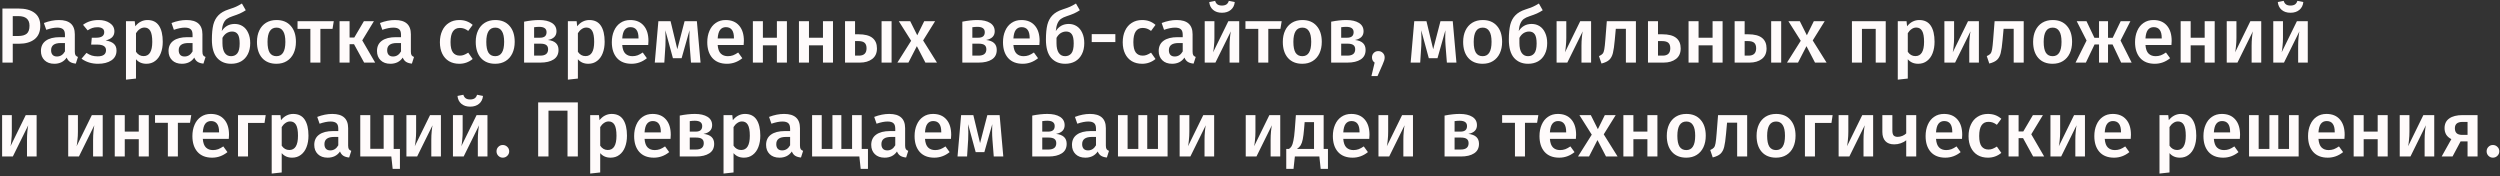<svg width="639" height="45" viewBox="0 0 639 45" fill="none" xmlns="http://www.w3.org/2000/svg">
<rect x="0" y="0" width="639" height="45" fill="#333333" stroke="none"/>
<path d="M4.7 2.18C6.473 2.18 7.847 2.547 8.82 3.28C9.807 4.013 10.3 5.113 10.3 6.58C10.3 8.113 9.807 9.267 8.82 10.04C7.833 10.8 6.52 11.18 4.88 11.18H3.26V16H0.62V2.18H4.7ZM4.68 9.2C5.627 9.2 6.34 9.007 6.82 8.62C7.3 8.22 7.54 7.54 7.54 6.58C7.54 4.94 6.587 4.12 4.68 4.12H3.26V9.2H4.68ZM19.122 13.2C19.122 13.613 19.182 13.92 19.302 14.12C19.435 14.307 19.642 14.453 19.922 14.56L19.382 16.26C18.782 16.207 18.288 16.06 17.902 15.82C17.528 15.58 17.242 15.213 17.042 14.72C16.682 15.253 16.228 15.653 15.682 15.92C15.148 16.173 14.548 16.3 13.882 16.3C12.828 16.3 11.995 16 11.382 15.4C10.768 14.8 10.462 14.013 10.462 13.04C10.462 11.893 10.875 11.02 11.702 10.42C12.542 9.807 13.735 9.5 15.282 9.5H16.602V8.9C16.602 8.22 16.442 7.747 16.122 7.48C15.815 7.2 15.315 7.06 14.622 7.06C13.848 7.06 12.915 7.247 11.822 7.62L11.222 5.88C12.542 5.373 13.822 5.12 15.062 5.12C17.768 5.12 19.122 6.333 19.122 8.76V13.2ZM14.562 14.44C15.428 14.44 16.108 14.007 16.602 13.14V11H15.542C13.888 11 13.062 11.613 13.062 12.84C13.062 13.347 13.188 13.74 13.442 14.02C13.695 14.3 14.068 14.44 14.562 14.44ZM25.24 5.12C26.373 5.12 27.32 5.38 28.08 5.9C28.853 6.42 29.24 7.127 29.24 8.02C29.24 8.62 29.053 9.113 28.68 9.5C28.32 9.873 27.76 10.153 27 10.34C27.933 10.487 28.626 10.767 29.08 11.18C29.546 11.58 29.78 12.16 29.78 12.92C29.78 14.013 29.34 14.853 28.46 15.44C27.593 16.013 26.46 16.3 25.06 16.3C23.42 16.3 22.013 15.867 20.84 15L22.1 13.52C22.566 13.827 23.02 14.053 23.46 14.2C23.9 14.333 24.4 14.4 24.96 14.4C26.386 14.4 27.1 13.873 27.1 12.82C27.1 11.873 26.346 11.4 24.84 11.4H23.3L23.46 9.64H24.62C25.246 9.64 25.74 9.527 26.1 9.3C26.46 9.06 26.64 8.7 26.64 8.22C26.64 7.78 26.48 7.46 26.16 7.26C25.853 7.06 25.44 6.96 24.92 6.96C24.413 6.96 23.966 7.027 23.58 7.16C23.193 7.293 22.8 7.493 22.4 7.76L21.22 6.34C21.78 5.927 22.386 5.62 23.04 5.42C23.693 5.22 24.426 5.12 25.24 5.12ZM37.68 5.12C39.014 5.12 40 5.607 40.64 6.58C41.28 7.553 41.6 8.92 41.6 10.68C41.6 11.773 41.434 12.747 41.1 13.6C40.78 14.44 40.3 15.1 39.66 15.58C39.033 16.06 38.287 16.3 37.42 16.3C36.3 16.3 35.413 15.913 34.76 15.14V20.08L32.2 20.36V5.42H34.44L34.58 6.72C34.993 6.187 35.467 5.787 36 5.52C36.533 5.253 37.093 5.12 37.68 5.12ZM36.7 14.34C38.18 14.34 38.92 13.127 38.92 10.7C38.92 9.407 38.754 8.473 38.42 7.9C38.087 7.327 37.587 7.04 36.92 7.04C36.493 7.04 36.093 7.173 35.72 7.44C35.347 7.693 35.027 8.04 34.76 8.48V13.24C35.254 13.973 35.9 14.34 36.7 14.34ZM51.739 13.2C51.739 13.613 51.799 13.92 51.919 14.12C52.052 14.307 52.259 14.453 52.539 14.56L51.999 16.26C51.399 16.207 50.906 16.06 50.519 15.82C50.146 15.58 49.859 15.213 49.659 14.72C49.299 15.253 48.846 15.653 48.299 15.92C47.766 16.173 47.166 16.3 46.499 16.3C45.446 16.3 44.612 16 43.999 15.4C43.386 14.8 43.079 14.013 43.079 13.04C43.079 11.893 43.492 11.02 44.319 10.42C45.159 9.807 46.352 9.5 47.899 9.5H49.219V8.9C49.219 8.22 49.059 7.747 48.739 7.48C48.432 7.2 47.932 7.06 47.239 7.06C46.466 7.06 45.532 7.247 44.439 7.62L43.839 5.88C45.159 5.373 46.439 5.12 47.679 5.12C50.386 5.12 51.739 6.333 51.739 8.76V13.2ZM47.179 14.44C48.046 14.44 48.726 14.007 49.219 13.14V11H48.159C46.506 11 45.679 11.613 45.679 12.84C45.679 13.347 45.806 13.74 46.059 14.02C46.312 14.3 46.686 14.44 47.179 14.44ZM59.997 6.12C60.757 6.12 61.437 6.313 62.037 6.7C62.637 7.087 63.103 7.653 63.437 8.4C63.783 9.133 63.957 10.007 63.957 11.02C63.957 12.113 63.75 13.06 63.337 13.86C62.937 14.647 62.37 15.253 61.637 15.68C60.904 16.093 60.05 16.3 59.077 16.3C57.57 16.3 56.37 15.793 55.477 14.78C54.597 13.753 54.157 12.2 54.157 10.12C54.157 8.587 54.277 7.327 54.517 6.34C54.77 5.353 55.203 4.547 55.817 3.92C56.43 3.28 57.29 2.78 58.397 2.42C59.21 2.153 59.85 1.92 60.317 1.72C60.783 1.507 61.29 1.233 61.837 0.9L62.817 2.62C62.35 2.927 61.857 3.2 61.337 3.44C60.817 3.667 60.19 3.9 59.457 4.14C58.843 4.34 58.35 4.573 57.977 4.84C57.617 5.107 57.33 5.487 57.117 5.98C56.904 6.46 56.757 7.113 56.677 7.94C57.464 6.727 58.57 6.12 59.997 6.12ZM59.057 14.36C59.737 14.36 60.27 14.12 60.657 13.64C61.057 13.147 61.257 12.3 61.257 11.1C61.257 9.993 61.097 9.213 60.777 8.76C60.457 8.293 59.977 8.06 59.337 8.06C58.843 8.06 58.377 8.193 57.937 8.46C57.51 8.727 57.15 9.133 56.857 9.68V11.02C56.857 12.113 57.05 12.947 57.437 13.52C57.824 14.08 58.364 14.36 59.057 14.36ZM70.68 5.12C72.24 5.12 73.454 5.62 74.32 6.62C75.2 7.607 75.64 8.967 75.64 10.7C75.64 11.807 75.44 12.787 75.04 13.64C74.64 14.48 74.067 15.133 73.32 15.6C72.574 16.067 71.687 16.3 70.66 16.3C69.1 16.3 67.88 15.807 67 14.82C66.12 13.82 65.68 12.447 65.68 10.7C65.68 9.593 65.88 8.62 66.28 7.78C66.68 6.94 67.254 6.287 68 5.82C68.76 5.353 69.654 5.12 70.68 5.12ZM70.68 7.06C69.147 7.06 68.38 8.273 68.38 10.7C68.38 11.953 68.567 12.88 68.94 13.48C69.327 14.067 69.9 14.36 70.66 14.36C71.42 14.36 71.987 14.06 72.36 13.46C72.747 12.86 72.94 11.94 72.94 10.7C72.94 9.46 72.747 8.547 72.36 7.96C71.987 7.36 71.427 7.06 70.68 7.06ZM85.312 5.42L84.992 7.38H81.892V16H79.332V7.38H76.052V5.42H85.312ZM95.57 5.42L92.59 10.32L95.89 16H93.07L90.49 11.3H89.35V16H86.79V5.42H89.35V9.6H90.55L93.01 5.42H95.57ZM105.02 13.2C105.02 13.613 105.08 13.92 105.2 14.12C105.333 14.307 105.54 14.453 105.82 14.56L105.28 16.26C104.68 16.207 104.187 16.06 103.8 15.82C103.427 15.58 103.14 15.213 102.94 14.72C102.58 15.253 102.127 15.653 101.58 15.92C101.047 16.173 100.447 16.3 99.78 16.3C98.727 16.3 97.894 16 97.28 15.4C96.667 14.8 96.36 14.013 96.36 13.04C96.36 11.893 96.773 11.02 97.6 10.42C98.44 9.807 99.633 9.5 101.18 9.5H102.5V8.9C102.5 8.22 102.34 7.747 102.02 7.48C101.713 7.2 101.213 7.06 100.52 7.06C99.747 7.06 98.814 7.247 97.72 7.62L97.12 5.88C98.44 5.373 99.72 5.12 100.96 5.12C103.667 5.12 105.02 6.333 105.02 8.76V13.2ZM100.46 14.44C101.327 14.44 102.007 14.007 102.5 13.14V11H101.44C99.787 11 98.96 11.613 98.96 12.84C98.96 13.347 99.087 13.74 99.34 14.02C99.594 14.3 99.967 14.44 100.46 14.44ZM117.378 5.12C118.071 5.12 118.691 5.22 119.238 5.42C119.798 5.62 120.325 5.933 120.818 6.36L119.678 7.9C119.318 7.633 118.971 7.44 118.638 7.32C118.305 7.2 117.938 7.14 117.538 7.14C115.951 7.14 115.158 8.347 115.158 10.76C115.158 11.987 115.365 12.873 115.778 13.42C116.191 13.953 116.778 14.22 117.538 14.22C117.911 14.22 118.251 14.16 118.558 14.04C118.878 13.92 119.251 13.727 119.678 13.46L120.818 15.08C119.818 15.893 118.678 16.3 117.398 16.3C116.385 16.3 115.505 16.08 114.758 15.64C114.011 15.187 113.438 14.547 113.038 13.72C112.638 12.893 112.438 11.92 112.438 10.8C112.438 9.68 112.638 8.693 113.038 7.84C113.438 6.973 114.011 6.307 114.758 5.84C115.505 5.36 116.378 5.12 117.378 5.12ZM126.598 5.12C128.158 5.12 129.372 5.62 130.238 6.62C131.118 7.607 131.558 8.967 131.558 10.7C131.558 11.807 131.358 12.787 130.958 13.64C130.558 14.48 129.985 15.133 129.238 15.6C128.492 16.067 127.605 16.3 126.578 16.3C125.018 16.3 123.798 15.807 122.918 14.82C122.038 13.82 121.598 12.447 121.598 10.7C121.598 9.593 121.798 8.62 122.198 7.78C122.598 6.94 123.172 6.287 123.918 5.82C124.678 5.353 125.572 5.12 126.598 5.12ZM126.598 7.06C125.065 7.06 124.298 8.273 124.298 10.7C124.298 11.953 124.485 12.88 124.858 13.48C125.245 14.067 125.818 14.36 126.578 14.36C127.338 14.36 127.905 14.06 128.278 13.46C128.665 12.86 128.858 11.94 128.858 10.7C128.858 9.46 128.665 8.547 128.278 7.96C127.905 7.36 127.345 7.06 126.598 7.06ZM140.038 10.22C141.851 10.42 142.758 11.267 142.758 12.76C142.758 13.853 142.338 14.667 141.498 15.2C140.671 15.733 139.551 16 138.138 16H133.958V5.54C135.385 5.26 136.671 5.12 137.818 5.12C139.191 5.12 140.271 5.367 141.058 5.86C141.845 6.353 142.238 7.067 142.238 8C142.238 8.6 142.051 9.087 141.678 9.46C141.305 9.833 140.758 10.087 140.038 10.22ZM137.798 6.86C137.438 6.86 137.011 6.893 136.518 6.96V9.64H138.038C139.145 9.64 139.698 9.167 139.698 8.22C139.698 7.313 139.065 6.86 137.798 6.86ZM138.078 14.22C139.425 14.22 140.098 13.68 140.098 12.6C140.098 12.107 139.945 11.747 139.638 11.52C139.331 11.28 138.825 11.16 138.118 11.16H136.518V14.22H138.078ZM150.629 5.12C151.963 5.12 152.949 5.607 153.589 6.58C154.229 7.553 154.549 8.92 154.549 10.68C154.549 11.773 154.383 12.747 154.049 13.6C153.729 14.44 153.249 15.1 152.609 15.58C151.983 16.06 151.236 16.3 150.369 16.3C149.249 16.3 148.363 15.913 147.709 15.14V20.08L145.149 20.36V5.42H147.389L147.529 6.72C147.943 6.187 148.416 5.787 148.949 5.52C149.483 5.253 150.043 5.12 150.629 5.12ZM149.649 14.34C151.129 14.34 151.869 13.127 151.869 10.7C151.869 9.407 151.703 8.473 151.369 7.9C151.036 7.327 150.536 7.04 149.869 7.04C149.443 7.04 149.043 7.173 148.669 7.44C148.296 7.693 147.976 8.04 147.709 8.48V13.24C148.203 13.973 148.849 14.34 149.649 14.34ZM165.743 10.46C165.743 10.593 165.723 10.94 165.683 11.5H159.043C159.123 12.527 159.39 13.26 159.843 13.7C160.297 14.14 160.897 14.36 161.643 14.36C162.11 14.36 162.55 14.287 162.963 14.14C163.377 13.98 163.817 13.74 164.283 13.42L165.343 14.88C164.17 15.827 162.863 16.3 161.423 16.3C159.81 16.3 158.563 15.807 157.683 14.82C156.817 13.833 156.383 12.487 156.383 10.78C156.383 9.7 156.57 8.733 156.943 7.88C157.317 7.013 157.857 6.34 158.563 5.86C159.27 5.367 160.11 5.12 161.083 5.12C162.563 5.12 163.71 5.593 164.523 6.54C165.337 7.473 165.743 8.78 165.743 10.46ZM163.203 9.72C163.203 7.867 162.517 6.94 161.143 6.94C160.517 6.94 160.023 7.173 159.663 7.64C159.317 8.093 159.11 8.827 159.043 9.84H163.203V9.72ZM179.06 16H176.62L176.28 11.66C176.227 11.02 176.2 10.327 176.2 9.58C176.2 9.26 176.213 8.647 176.24 7.74L174.22 14.88H172L170.06 7.74C170.1 8.473 170.12 9.187 170.12 9.88C170.12 10.293 170.107 10.887 170.08 11.66L169.8 16H167.36L168.28 5.42H171.4L173.12 12.58L174.98 5.42H178.12L179.06 16ZM190.138 10.46C190.138 10.593 190.118 10.94 190.078 11.5H183.438C183.518 12.527 183.785 13.26 184.238 13.7C184.691 14.14 185.291 14.36 186.038 14.36C186.505 14.36 186.945 14.287 187.358 14.14C187.771 13.98 188.211 13.74 188.678 13.42L189.738 14.88C188.565 15.827 187.258 16.3 185.818 16.3C184.205 16.3 182.958 15.807 182.078 14.82C181.211 13.833 180.778 12.487 180.778 10.78C180.778 9.7 180.965 8.733 181.338 7.88C181.711 7.013 182.251 6.34 182.958 5.86C183.665 5.367 184.505 5.12 185.478 5.12C186.958 5.12 188.105 5.593 188.918 6.54C189.731 7.473 190.138 8.78 190.138 10.46ZM187.598 9.72C187.598 7.867 186.911 6.94 185.538 6.94C184.911 6.94 184.418 7.173 184.058 7.64C183.711 8.093 183.505 8.827 183.438 9.84H187.598V9.72ZM198.575 16V11.58H194.995V16H192.435V5.42H194.995V9.64H198.575V5.42H201.135V16H198.575ZM210.352 16V11.58H206.772V16H204.212V5.42H206.772V9.64H210.352V5.42H212.912V16H210.352ZM219.389 8.76C221.043 8.76 222.249 9.073 223.009 9.7C223.769 10.313 224.149 11.207 224.149 12.38C224.149 13.567 223.743 14.467 222.929 15.08C222.116 15.693 221.076 16 219.809 16H215.989V5.42H218.549V8.76H219.389ZM225.329 5.42H227.889V16H225.329V5.42ZM219.549 14.22C220.843 14.22 221.489 13.593 221.489 12.34C221.489 11.713 221.329 11.253 221.009 10.96C220.689 10.653 220.143 10.5 219.369 10.5H218.549V14.22H219.549ZM235.95 10.34L239.49 16H236.53L234.35 11.8L232.19 16H229.37L232.89 10.42L229.73 5.42H232.65L234.45 9.02L236.23 5.42H239.01L235.95 10.34ZM252.05 10.22C253.863 10.42 254.77 11.267 254.77 12.76C254.77 13.853 254.35 14.667 253.51 15.2C252.683 15.733 251.563 16 250.15 16H245.97V5.54C247.396 5.26 248.683 5.12 249.83 5.12C251.203 5.12 252.283 5.367 253.07 5.86C253.856 6.353 254.25 7.067 254.25 8C254.25 8.6 254.063 9.087 253.69 9.46C253.316 9.833 252.77 10.087 252.05 10.22ZM249.81 6.86C249.45 6.86 249.023 6.893 248.53 6.96V9.64H250.05C251.156 9.64 251.71 9.167 251.71 8.22C251.71 7.313 251.076 6.86 249.81 6.86ZM250.09 14.22C251.436 14.22 252.11 13.68 252.11 12.6C252.11 12.107 251.956 11.747 251.65 11.52C251.343 11.28 250.836 11.16 250.13 11.16H248.53V14.22H250.09ZM265.724 10.46C265.724 10.593 265.704 10.94 265.664 11.5H259.024C259.104 12.527 259.371 13.26 259.824 13.7C260.277 14.14 260.877 14.36 261.624 14.36C262.091 14.36 262.531 14.287 262.944 14.14C263.357 13.98 263.797 13.74 264.264 13.42L265.324 14.88C264.151 15.827 262.844 16.3 261.404 16.3C259.791 16.3 258.544 15.807 257.664 14.82C256.797 13.833 256.364 12.487 256.364 10.78C256.364 9.7 256.551 8.733 256.924 7.88C257.297 7.013 257.837 6.34 258.544 5.86C259.251 5.367 260.091 5.12 261.064 5.12C262.544 5.12 263.691 5.593 264.504 6.54C265.317 7.473 265.724 8.78 265.724 10.46ZM263.184 9.72C263.184 7.867 262.497 6.94 261.124 6.94C260.497 6.94 260.004 7.173 259.644 7.64C259.297 8.093 259.091 8.827 259.024 9.84H263.184V9.72ZM273.18 6.12C273.94 6.12 274.62 6.313 275.22 6.7C275.82 7.087 276.287 7.653 276.62 8.4C276.967 9.133 277.14 10.007 277.14 11.02C277.14 12.113 276.934 13.06 276.52 13.86C276.12 14.647 275.554 15.253 274.82 15.68C274.087 16.093 273.234 16.3 272.26 16.3C270.754 16.3 269.554 15.793 268.66 14.78C267.78 13.753 267.34 12.2 267.34 10.12C267.34 8.587 267.46 7.327 267.7 6.34C267.954 5.353 268.387 4.547 269 3.92C269.614 3.28 270.474 2.78 271.58 2.42C272.394 2.153 273.034 1.92 273.5 1.72C273.967 1.507 274.474 1.233 275.02 0.9L276 2.62C275.534 2.927 275.04 3.2 274.52 3.44C274 3.667 273.374 3.9 272.64 4.14C272.027 4.34 271.534 4.573 271.16 4.84C270.8 5.107 270.514 5.487 270.3 5.98C270.087 6.46 269.94 7.113 269.86 7.94C270.647 6.727 271.754 6.12 273.18 6.12ZM272.24 14.36C272.92 14.36 273.454 14.12 273.84 13.64C274.24 13.147 274.44 12.3 274.44 11.1C274.44 9.993 274.28 9.213 273.96 8.76C273.64 8.293 273.16 8.06 272.52 8.06C272.027 8.06 271.56 8.193 271.12 8.46C270.694 8.727 270.334 9.133 270.04 9.68V11.02C270.04 12.113 270.234 12.947 270.62 13.52C271.007 14.08 271.547 14.36 272.24 14.36ZM279.044 10.76V8.72H285.084V10.76H279.044ZM291.909 5.12C292.603 5.12 293.223 5.22 293.769 5.42C294.329 5.62 294.856 5.933 295.349 6.36L294.209 7.9C293.849 7.633 293.503 7.44 293.169 7.32C292.836 7.2 292.469 7.14 292.069 7.14C290.483 7.14 289.689 8.347 289.689 10.76C289.689 11.987 289.896 12.873 290.309 13.42C290.723 13.953 291.309 14.22 292.069 14.22C292.443 14.22 292.783 14.16 293.089 14.04C293.409 13.92 293.783 13.727 294.209 13.46L295.349 15.08C294.349 15.893 293.209 16.3 291.929 16.3C290.916 16.3 290.036 16.08 289.289 15.64C288.543 15.187 287.969 14.547 287.569 13.72C287.169 12.893 286.969 11.92 286.969 10.8C286.969 9.68 287.169 8.693 287.569 7.84C287.969 6.973 288.543 6.307 289.289 5.84C290.036 5.36 290.909 5.12 291.909 5.12ZM304.825 13.2C304.825 13.613 304.885 13.92 305.005 14.12C305.138 14.307 305.345 14.453 305.625 14.56L305.085 16.26C304.485 16.207 303.992 16.06 303.605 15.82C303.232 15.58 302.945 15.213 302.745 14.72C302.385 15.253 301.932 15.653 301.385 15.92C300.852 16.173 300.252 16.3 299.585 16.3C298.532 16.3 297.698 16 297.085 15.4C296.472 14.8 296.165 14.013 296.165 13.04C296.165 11.893 296.578 11.02 297.405 10.42C298.245 9.807 299.438 9.5 300.985 9.5H302.305V8.9C302.305 8.22 302.145 7.747 301.825 7.48C301.518 7.2 301.018 7.06 300.325 7.06C299.552 7.06 298.618 7.247 297.525 7.62L296.925 5.88C298.245 5.373 299.525 5.12 300.765 5.12C303.472 5.12 304.825 6.333 304.825 8.76V13.2ZM300.265 14.44C301.132 14.44 301.812 14.007 302.305 13.14V11H301.245C299.592 11 298.765 11.613 298.765 12.84C298.765 13.347 298.892 13.74 299.145 14.02C299.398 14.3 299.772 14.44 300.265 14.44ZM316.743 16H314.283V11.76C314.283 10.987 314.316 10.26 314.383 9.58C314.449 8.887 314.523 8.367 314.603 8.02L310.663 16H307.923V5.42H310.403V9.66C310.403 10.393 310.363 11.12 310.283 11.84C310.216 12.56 310.143 13.073 310.063 13.38L313.963 5.42H316.743V16ZM312.323 3.26C311.389 3.26 310.636 3.013 310.063 2.52C309.489 2.027 309.163 1.36 309.083 0.52L310.583 0.22C310.716 0.647 310.923 0.953 311.203 1.14C311.483 1.327 311.856 1.42 312.323 1.42C312.789 1.42 313.169 1.327 313.463 1.14C313.756 0.94 313.963 0.633 314.083 0.22L315.603 0.52C315.523 1.36 315.189 2.027 314.603 2.52C314.016 3.013 313.256 3.26 312.323 3.26ZM327.597 5.42L327.277 7.38H324.177V16H321.617V7.38H318.337V5.42H327.597ZM332.887 5.12C334.447 5.12 335.661 5.62 336.527 6.62C337.407 7.607 337.847 8.967 337.847 10.7C337.847 11.807 337.647 12.787 337.247 13.64C336.847 14.48 336.274 15.133 335.527 15.6C334.781 16.067 333.894 16.3 332.867 16.3C331.307 16.3 330.087 15.807 329.207 14.82C328.327 13.82 327.887 12.447 327.887 10.7C327.887 9.593 328.087 8.62 328.487 7.78C328.887 6.94 329.461 6.287 330.207 5.82C330.967 5.353 331.861 5.12 332.887 5.12ZM332.887 7.06C331.354 7.06 330.587 8.273 330.587 10.7C330.587 11.953 330.774 12.88 331.147 13.48C331.534 14.067 332.107 14.36 332.867 14.36C333.627 14.36 334.194 14.06 334.567 13.46C334.954 12.86 335.147 11.94 335.147 10.7C335.147 9.46 334.954 8.547 334.567 7.96C334.194 7.36 333.634 7.06 332.887 7.06ZM346.327 10.22C348.14 10.42 349.047 11.267 349.047 12.76C349.047 13.853 348.627 14.667 347.787 15.2C346.96 15.733 345.84 16 344.427 16H340.247V5.54C341.674 5.26 342.96 5.12 344.107 5.12C345.48 5.12 346.56 5.367 347.347 5.86C348.134 6.353 348.527 7.067 348.527 8C348.527 8.6 348.34 9.087 347.967 9.46C347.594 9.833 347.047 10.087 346.327 10.22ZM344.087 6.86C343.727 6.86 343.3 6.893 342.807 6.96V9.64H344.327C345.434 9.64 345.987 9.167 345.987 8.22C345.987 7.313 345.354 6.86 344.087 6.86ZM344.367 14.22C345.714 14.22 346.387 13.68 346.387 12.6C346.387 12.107 346.234 11.747 345.927 11.52C345.62 11.28 345.114 11.16 344.407 11.16H342.807V14.22H344.367ZM352.278 13.06C352.745 13.06 353.132 13.213 353.438 13.52C353.758 13.827 353.918 14.213 353.918 14.68C353.918 14.933 353.878 15.193 353.798 15.46C353.718 15.727 353.585 16.067 353.398 16.48L352.098 19.44H350.538L351.358 16C350.905 15.693 350.678 15.247 350.678 14.66C350.678 14.207 350.832 13.827 351.138 13.52C351.445 13.213 351.825 13.06 352.278 13.06ZM372.263 16H369.823L369.483 11.66C369.43 11.02 369.403 10.327 369.403 9.58C369.403 9.26 369.416 8.647 369.443 7.74L367.423 14.88H365.203L363.263 7.74C363.303 8.473 363.323 9.187 363.323 9.88C363.323 10.293 363.31 10.887 363.283 11.66L363.003 16H360.563L361.483 5.42H364.603L366.323 12.58L368.183 5.42H371.323L372.263 16ZM378.981 5.12C380.541 5.12 381.754 5.62 382.621 6.62C383.501 7.607 383.941 8.967 383.941 10.7C383.941 11.807 383.741 12.787 383.341 13.64C382.941 14.48 382.368 15.133 381.621 15.6C380.874 16.067 379.988 16.3 378.961 16.3C377.401 16.3 376.181 15.807 375.301 14.82C374.421 13.82 373.981 12.447 373.981 10.7C373.981 9.593 374.181 8.62 374.581 7.78C374.981 6.94 375.554 6.287 376.301 5.82C377.061 5.353 377.954 5.12 378.981 5.12ZM378.981 7.06C377.448 7.06 376.681 8.273 376.681 10.7C376.681 11.953 376.868 12.88 377.241 13.48C377.628 14.067 378.201 14.36 378.961 14.36C379.721 14.36 380.288 14.06 380.661 13.46C381.048 12.86 381.241 11.94 381.241 10.7C381.241 9.46 381.048 8.547 380.661 7.96C380.288 7.36 379.728 7.06 378.981 7.06ZM391.501 6.12C392.261 6.12 392.941 6.313 393.541 6.7C394.141 7.087 394.607 7.653 394.941 8.4C395.287 9.133 395.461 10.007 395.461 11.02C395.461 12.113 395.254 13.06 394.841 13.86C394.441 14.647 393.874 15.253 393.141 15.68C392.407 16.093 391.554 16.3 390.581 16.3C389.074 16.3 387.874 15.793 386.981 14.78C386.101 13.753 385.661 12.2 385.661 10.12C385.661 8.587 385.781 7.327 386.021 6.34C386.274 5.353 386.707 4.547 387.321 3.92C387.934 3.28 388.794 2.78 389.901 2.42C390.714 2.153 391.354 1.92 391.821 1.72C392.287 1.507 392.794 1.233 393.341 0.9L394.321 2.62C393.854 2.927 393.361 3.2 392.841 3.44C392.321 3.667 391.694 3.9 390.961 4.14C390.347 4.34 389.854 4.573 389.481 4.84C389.121 5.107 388.834 5.487 388.621 5.98C388.407 6.46 388.261 7.113 388.181 7.94C388.967 6.727 390.074 6.12 391.501 6.12ZM390.561 14.36C391.241 14.36 391.774 14.12 392.161 13.64C392.561 13.147 392.761 12.3 392.761 11.1C392.761 9.993 392.601 9.213 392.281 8.76C391.961 8.293 391.481 8.06 390.841 8.06C390.347 8.06 389.881 8.193 389.441 8.46C389.014 8.727 388.654 9.133 388.361 9.68V11.02C388.361 12.113 388.554 12.947 388.941 13.52C389.327 14.08 389.867 14.36 390.561 14.36ZM406.684 16H404.224V11.76C404.224 10.987 404.258 10.26 404.324 9.58C404.391 8.887 404.464 8.367 404.544 8.02L400.604 16H397.864V5.42H400.344V9.66C400.344 10.393 400.304 11.12 400.224 11.84C400.158 12.56 400.084 13.073 400.004 13.38L403.904 5.42H406.684V16ZM418.139 5.42V16H415.579V7.36H412.999L412.739 10.2C412.605 11.693 412.445 12.813 412.259 13.56C412.072 14.307 411.759 14.887 411.319 15.3C410.892 15.7 410.232 16.013 409.339 16.24L408.699 14.34C409.139 14.153 409.452 13.947 409.639 13.72C409.839 13.48 409.979 13.107 410.059 12.6C410.152 12.093 410.245 11.233 410.339 10.02L410.699 5.42H418.139ZM424.824 8.76C426.477 8.76 427.684 9.073 428.444 9.7C429.204 10.313 429.584 11.207 429.584 12.38C429.584 13.567 429.177 14.467 428.364 15.08C427.55 15.693 426.51 16 425.244 16H421.224V5.42H423.784V8.76H424.824ZM424.984 14.22C426.277 14.22 426.924 13.593 426.924 12.34C426.924 11.713 426.764 11.253 426.444 10.96C426.124 10.653 425.577 10.5 424.804 10.5H423.784V14.22H424.984ZM437.735 16V11.58H434.155V16H431.595V5.42H434.155V9.64H437.735V5.42H440.295V16H437.735ZM446.772 8.76C448.425 8.76 449.632 9.073 450.392 9.7C451.152 10.313 451.532 11.207 451.532 12.38C451.532 13.567 451.125 14.467 450.312 15.08C449.499 15.693 448.459 16 447.192 16H443.372V5.42H445.932V8.76H446.772ZM452.712 5.42H455.272V16H452.712V5.42ZM446.932 14.22C448.225 14.22 448.872 13.593 448.872 12.34C448.872 11.713 448.712 11.253 448.392 10.96C448.072 10.653 447.525 10.5 446.752 10.5H445.932V14.22H446.932ZM463.333 10.34L466.873 16H463.913L461.733 11.8L459.573 16H456.752L460.273 10.42L457.113 5.42H460.033L461.833 9.02L463.613 5.42H466.393L463.333 10.34ZM479.433 16V7.38H475.913V16H473.353V5.42H481.993V16H479.433ZM490.551 5.12C491.885 5.12 492.871 5.607 493.511 6.58C494.151 7.553 494.471 8.92 494.471 10.68C494.471 11.773 494.305 12.747 493.971 13.6C493.651 14.44 493.171 15.1 492.531 15.58C491.905 16.06 491.158 16.3 490.291 16.3C489.171 16.3 488.285 15.913 487.631 15.14V20.08L485.071 20.36V5.42H487.311L487.451 6.72C487.865 6.187 488.338 5.787 488.871 5.52C489.405 5.253 489.965 5.12 490.551 5.12ZM489.571 14.34C491.051 14.34 491.791 13.127 491.791 10.7C491.791 9.407 491.625 8.473 491.291 7.9C490.958 7.327 490.458 7.04 489.791 7.04C489.365 7.04 488.965 7.173 488.591 7.44C488.218 7.693 487.898 8.04 487.631 8.48V13.24C488.125 13.973 488.771 14.34 489.571 14.34ZM505.805 16H503.345V11.76C503.345 10.987 503.379 10.26 503.445 9.58C503.512 8.887 503.585 8.367 503.665 8.02L499.725 16H496.985V5.42H499.465V9.66C499.465 10.393 499.425 11.12 499.345 11.84C499.279 12.56 499.205 13.073 499.125 13.38L503.025 5.42H505.805V16ZM517.26 5.42V16H514.7V7.36H512.12L511.86 10.2C511.727 11.693 511.567 12.813 511.38 13.56C511.193 14.307 510.88 14.887 510.44 15.3C510.013 15.7 509.353 16.013 508.46 16.24L507.82 14.34C508.26 14.153 508.573 13.947 508.76 13.72C508.96 13.48 509.1 13.107 509.18 12.6C509.273 12.093 509.367 11.233 509.46 10.02L509.82 5.42H517.26ZM524.665 5.12C526.225 5.12 527.438 5.62 528.305 6.62C529.185 7.607 529.625 8.967 529.625 10.7C529.625 11.807 529.425 12.787 529.025 13.64C528.625 14.48 528.051 15.133 527.305 15.6C526.558 16.067 525.671 16.3 524.645 16.3C523.085 16.3 521.865 15.807 520.985 14.82C520.105 13.82 519.665 12.447 519.665 10.7C519.665 9.593 519.865 8.62 520.265 7.78C520.665 6.94 521.238 6.287 521.985 5.82C522.745 5.353 523.638 5.12 524.665 5.12ZM524.665 7.06C523.131 7.06 522.365 8.273 522.365 10.7C522.365 11.953 522.551 12.88 522.925 13.48C523.311 14.067 523.885 14.36 524.645 14.36C525.405 14.36 525.971 14.06 526.345 13.46C526.731 12.86 526.925 11.94 526.925 10.7C526.925 9.46 526.731 8.547 526.345 7.96C525.971 7.36 525.411 7.06 524.665 7.06ZM544.53 5.42L542.01 10.36L544.85 16H542.17L539.97 11.36H538.81V16H536.51V11.36H535.37L533.15 16H530.51L533.33 10.36L530.81 5.42H533.31L535.33 9.66H536.51V5.42H538.81V9.66H540.01L542.05 5.42H544.53ZM555.079 10.46C555.079 10.593 555.059 10.94 555.019 11.5H548.379C548.459 12.527 548.726 13.26 549.179 13.7C549.633 14.14 550.233 14.36 550.979 14.36C551.446 14.36 551.886 14.287 552.299 14.14C552.713 13.98 553.153 13.74 553.619 13.42L554.679 14.88C553.506 15.827 552.199 16.3 550.759 16.3C549.146 16.3 547.899 15.807 547.019 14.82C546.153 13.833 545.719 12.487 545.719 10.78C545.719 9.7 545.906 8.733 546.279 7.88C546.653 7.013 547.193 6.34 547.899 5.86C548.606 5.367 549.446 5.12 550.419 5.12C551.899 5.12 553.046 5.593 553.859 6.54C554.673 7.473 555.079 8.78 555.079 10.46ZM552.539 9.72C552.539 7.867 551.853 6.94 550.479 6.94C549.853 6.94 549.359 7.173 548.999 7.64C548.653 8.093 548.446 8.827 548.379 9.84H552.539V9.72ZM563.516 16V11.58H559.936V16H557.376V5.42H559.936V9.64H563.516V5.42H566.076V16H563.516ZM577.973 16H575.513V11.76C575.513 10.987 575.547 10.26 575.613 9.58C575.68 8.887 575.753 8.367 575.833 8.02L571.893 16H569.153V5.42H571.633V9.66C571.633 10.393 571.593 11.12 571.513 11.84C571.447 12.56 571.373 13.073 571.293 13.38L575.193 5.42H577.973V16ZM589.868 16H587.408V11.76C587.408 10.987 587.441 10.26 587.508 9.58C587.574 8.887 587.648 8.367 587.728 8.02L583.788 16H581.048V5.42H583.528V9.66C583.528 10.393 583.488 11.12 583.408 11.84C583.341 12.56 583.268 13.073 583.188 13.38L587.088 5.42H589.868V16ZM585.448 3.26C584.514 3.26 583.761 3.013 583.188 2.52C582.614 2.027 582.288 1.36 582.208 0.52L583.708 0.22C583.841 0.647 584.048 0.953 584.328 1.14C584.608 1.327 584.981 1.42 585.448 1.42C585.914 1.42 586.294 1.327 586.588 1.14C586.881 0.94 587.088 0.633 587.208 0.22L588.728 0.52C588.648 1.36 588.314 2.027 587.728 2.52C587.141 3.013 586.381 3.26 585.448 3.26ZM9.36 40H6.9V35.76C6.9 34.987 6.933 34.26 7 33.58C7.067 32.887 7.14 32.367 7.22 32.02L3.28 40H0.54V29.42H3.02V33.66C3.02 34.393 2.98 35.12 2.9 35.84C2.833 36.56 2.76 37.073 2.68 37.38L6.58 29.42H9.36V40ZM26.255 40H23.794V35.76C23.794 34.987 23.828 34.26 23.895 33.58C23.961 32.887 24.035 32.367 24.114 32.02L20.174 40H17.434V29.42H19.915V33.66C19.915 34.393 19.875 35.12 19.794 35.84C19.728 36.56 19.654 37.073 19.575 37.38L23.474 29.42H26.255V40ZM35.469 40V35.58H31.889V40H29.329V29.42H31.889V33.64H35.469V29.42H38.029V40H35.469ZM48.886 29.42L48.566 31.38H45.466V40H42.906V31.38H39.626V29.42H48.886ZM58.536 34.46C58.536 34.593 58.516 34.94 58.476 35.5H51.836C51.916 36.527 52.183 37.26 52.636 37.7C53.09 38.14 53.69 38.36 54.436 38.36C54.903 38.36 55.343 38.287 55.756 38.14C56.17 37.98 56.61 37.74 57.076 37.42L58.136 38.88C56.963 39.827 55.656 40.3 54.216 40.3C52.603 40.3 51.356 39.807 50.476 38.82C49.61 37.833 49.176 36.487 49.176 34.78C49.176 33.7 49.363 32.733 49.736 31.88C50.11 31.013 50.65 30.34 51.356 29.86C52.063 29.367 52.903 29.12 53.876 29.12C55.356 29.12 56.503 29.593 57.316 30.54C58.13 31.473 58.536 32.78 58.536 34.46ZM55.996 33.72C55.996 31.867 55.31 30.94 53.936 30.94C53.31 30.94 52.816 31.173 52.456 31.64C52.11 32.093 51.903 32.827 51.836 33.84H55.996V33.72ZM63.393 40H60.833V29.42H67.913L67.613 31.42H63.393V40ZM74.926 29.12C76.26 29.12 77.246 29.607 77.886 30.58C78.526 31.553 78.846 32.92 78.846 34.68C78.846 35.773 78.68 36.747 78.346 37.6C78.026 38.44 77.546 39.1 76.906 39.58C76.28 40.06 75.533 40.3 74.666 40.3C73.546 40.3 72.66 39.913 72.006 39.14V44.08L69.446 44.36V29.42H71.686L71.826 30.72C72.24 30.187 72.713 29.787 73.246 29.52C73.78 29.253 74.34 29.12 74.926 29.12ZM73.946 38.34C75.426 38.34 76.166 37.127 76.166 34.7C76.166 33.407 76 32.473 75.666 31.9C75.333 31.327 74.833 31.04 74.166 31.04C73.74 31.04 73.34 31.173 72.966 31.44C72.593 31.693 72.273 32.04 72.006 32.48V37.24C72.5 37.973 73.146 38.34 73.946 38.34ZM88.985 37.2C88.985 37.613 89.045 37.92 89.165 38.12C89.298 38.307 89.505 38.453 89.785 38.56L89.245 40.26C88.645 40.207 88.152 40.06 87.765 39.82C87.392 39.58 87.105 39.213 86.905 38.72C86.545 39.253 86.092 39.653 85.545 39.92C85.012 40.173 84.412 40.3 83.745 40.3C82.692 40.3 81.858 40 81.245 39.4C80.632 38.8 80.325 38.013 80.325 37.04C80.325 35.893 80.738 35.02 81.565 34.42C82.405 33.807 83.598 33.5 85.145 33.5H86.465V32.9C86.465 32.22 86.305 31.747 85.985 31.48C85.678 31.2 85.178 31.06 84.485 31.06C83.712 31.06 82.778 31.247 81.685 31.62L81.085 29.88C82.405 29.373 83.685 29.12 84.925 29.12C87.632 29.12 88.985 30.333 88.985 32.76V37.2ZM84.425 38.44C85.292 38.44 85.972 38.007 86.465 37.14V35H85.405C83.752 35 82.925 35.613 82.925 36.84C82.925 37.347 83.052 37.74 83.305 38.02C83.558 38.3 83.932 38.44 84.425 38.44ZM100.623 38.06H102.223V43.16H100.363L100.023 40H92.083V29.42H94.643V38.04H98.063V29.42H100.623V38.06ZM112.7 40H110.24V35.76C110.24 34.987 110.273 34.26 110.34 33.58C110.407 32.887 110.48 32.367 110.56 32.02L106.62 40H103.88V29.42H106.36V33.66C106.36 34.393 106.32 35.12 106.24 35.84C106.173 36.56 106.1 37.073 106.02 37.38L109.92 29.42H112.7V40ZM124.594 40H122.134V35.76C122.134 34.987 122.168 34.26 122.234 33.58C122.301 32.887 122.374 32.367 122.454 32.02L118.514 40H115.774V29.42H118.254V33.66C118.254 34.393 118.214 35.12 118.134 35.84C118.068 36.56 117.994 37.073 117.914 37.38L121.814 29.42H124.594V40ZM120.174 27.26C119.241 27.26 118.488 27.013 117.914 26.52C117.341 26.027 117.014 25.36 116.934 24.52L118.434 24.22C118.568 24.647 118.774 24.953 119.054 25.14C119.334 25.327 119.708 25.42 120.174 25.42C120.641 25.42 121.021 25.327 121.314 25.14C121.608 24.94 121.814 24.633 121.934 24.22L123.454 24.52C123.374 25.36 123.041 26.027 122.454 26.52C121.868 27.013 121.108 27.26 120.174 27.26ZM128.509 37.06C128.962 37.06 129.349 37.22 129.669 37.54C129.989 37.847 130.149 38.227 130.149 38.68C130.149 39.12 129.989 39.5 129.669 39.82C129.349 40.14 128.962 40.3 128.509 40.3C128.069 40.3 127.689 40.14 127.369 39.82C127.062 39.5 126.909 39.12 126.909 38.68C126.909 38.227 127.062 37.847 127.369 37.54C127.676 37.22 128.056 37.06 128.509 37.06ZM147.694 26.18V40H145.054V28.28H140.194V40H137.554V26.18H147.694ZM156.333 29.12C157.666 29.12 158.653 29.607 159.293 30.58C159.933 31.553 160.253 32.92 160.253 34.68C160.253 35.773 160.086 36.747 159.753 37.6C159.433 38.44 158.953 39.1 158.313 39.58C157.686 40.06 156.939 40.3 156.073 40.3C154.953 40.3 154.066 39.913 153.413 39.14V44.08L150.853 44.36V29.42H153.093L153.233 30.72C153.646 30.187 154.119 29.787 154.653 29.52C155.186 29.253 155.746 29.12 156.333 29.12ZM155.353 38.34C156.833 38.34 157.573 37.127 157.573 34.7C157.573 33.407 157.406 32.473 157.073 31.9C156.739 31.327 156.239 31.04 155.573 31.04C155.146 31.04 154.746 31.173 154.373 31.44C153.999 31.693 153.679 32.04 153.413 32.48V37.24C153.906 37.973 154.553 38.34 155.353 38.34ZM171.447 34.46C171.447 34.593 171.427 34.94 171.387 35.5H164.747C164.827 36.527 165.093 37.26 165.547 37.7C166 38.14 166.6 38.36 167.347 38.36C167.813 38.36 168.253 38.287 168.667 38.14C169.08 37.98 169.52 37.74 169.987 37.42L171.047 38.88C169.873 39.827 168.567 40.3 167.127 40.3C165.513 40.3 164.267 39.807 163.387 38.82C162.52 37.833 162.087 36.487 162.087 34.78C162.087 33.7 162.273 32.733 162.647 31.88C163.02 31.013 163.56 30.34 164.267 29.86C164.973 29.367 165.813 29.12 166.787 29.12C168.267 29.12 169.413 29.593 170.227 30.54C171.04 31.473 171.447 32.78 171.447 34.46ZM168.907 33.72C168.907 31.867 168.22 30.94 166.847 30.94C166.22 30.94 165.727 31.173 165.367 31.64C165.02 32.093 164.813 32.827 164.747 33.84H168.907V33.72ZM179.823 34.22C181.636 34.42 182.543 35.267 182.543 36.76C182.543 37.853 182.123 38.667 181.283 39.2C180.456 39.733 179.336 40 177.923 40H173.743V29.54C175.17 29.26 176.456 29.12 177.603 29.12C178.976 29.12 180.056 29.367 180.843 29.86C181.63 30.353 182.023 31.067 182.023 32C182.023 32.6 181.836 33.087 181.463 33.46C181.09 33.833 180.543 34.087 179.823 34.22ZM177.583 30.86C177.223 30.86 176.796 30.893 176.303 30.96V33.64H177.823C178.93 33.64 179.483 33.167 179.483 32.22C179.483 31.313 178.85 30.86 177.583 30.86ZM177.863 38.22C179.21 38.22 179.883 37.68 179.883 36.6C179.883 36.107 179.73 35.747 179.423 35.52C179.116 35.28 178.61 35.16 177.903 35.16H176.303V38.22H177.863ZM190.415 29.12C191.748 29.12 192.735 29.607 193.375 30.58C194.015 31.553 194.335 32.92 194.335 34.68C194.335 35.773 194.168 36.747 193.835 37.6C193.515 38.44 193.035 39.1 192.395 39.58C191.768 40.06 191.021 40.3 190.155 40.3C189.035 40.3 188.148 39.913 187.495 39.14V44.08L184.935 44.36V29.42H187.175L187.315 30.72C187.728 30.187 188.201 29.787 188.735 29.52C189.268 29.253 189.828 29.12 190.415 29.12ZM189.435 38.34C190.915 38.34 191.655 37.127 191.655 34.7C191.655 33.407 191.488 32.473 191.155 31.9C190.821 31.327 190.321 31.04 189.655 31.04C189.228 31.04 188.828 31.173 188.455 31.44C188.081 31.693 187.761 32.04 187.495 32.48V37.24C187.988 37.973 188.635 38.34 189.435 38.34ZM204.473 37.2C204.473 37.613 204.533 37.92 204.653 38.12C204.787 38.307 204.993 38.453 205.273 38.56L204.733 40.26C204.133 40.207 203.64 40.06 203.253 39.82C202.88 39.58 202.593 39.213 202.393 38.72C202.033 39.253 201.58 39.653 201.033 39.92C200.5 40.173 199.9 40.3 199.233 40.3C198.18 40.3 197.347 40 196.733 39.4C196.12 38.8 195.813 38.013 195.813 37.04C195.813 35.893 196.227 35.02 197.053 34.42C197.893 33.807 199.087 33.5 200.633 33.5H201.953V32.9C201.953 32.22 201.793 31.747 201.473 31.48C201.167 31.2 200.667 31.06 199.973 31.06C199.2 31.06 198.267 31.247 197.173 31.62L196.573 29.88C197.893 29.373 199.173 29.12 200.413 29.12C203.12 29.12 204.473 30.333 204.473 32.76V37.2ZM199.913 38.44C200.78 38.44 201.46 38.007 201.953 37.14V35H200.893C199.24 35 198.413 35.613 198.413 36.84C198.413 37.347 198.54 37.74 198.793 38.02C199.047 38.3 199.42 38.44 199.913 38.44ZM220.251 38.06H221.851V43.16H219.991L219.651 40H207.571V29.42H210.031V38.06H212.771V29.42H215.051V38.06H217.791V29.42H220.251V38.06ZM231.348 37.2C231.348 37.613 231.408 37.92 231.528 38.12C231.662 38.307 231.868 38.453 232.148 38.56L231.608 40.26C231.008 40.207 230.515 40.06 230.128 39.82C229.755 39.58 229.468 39.213 229.268 38.72C228.908 39.253 228.455 39.653 227.908 39.92C227.375 40.173 226.775 40.3 226.108 40.3C225.055 40.3 224.222 40 223.608 39.4C222.995 38.8 222.688 38.013 222.688 37.04C222.688 35.893 223.102 35.02 223.928 34.42C224.768 33.807 225.962 33.5 227.508 33.5H228.828V32.9C228.828 32.22 228.668 31.747 228.348 31.48C228.042 31.2 227.542 31.06 226.848 31.06C226.075 31.06 225.142 31.247 224.048 31.62L223.448 29.88C224.768 29.373 226.048 29.12 227.288 29.12C229.995 29.12 231.348 30.333 231.348 32.76V37.2ZM226.788 38.44C227.655 38.44 228.335 38.007 228.828 37.14V35H227.768C226.115 35 225.288 35.613 225.288 36.84C225.288 37.347 225.415 37.74 225.668 38.02C225.922 38.3 226.295 38.44 226.788 38.44ZM243.126 34.46C243.126 34.593 243.106 34.94 243.066 35.5H236.426C236.506 36.527 236.773 37.26 237.226 37.7C237.68 38.14 238.28 38.36 239.026 38.36C239.493 38.36 239.933 38.287 240.346 38.14C240.76 37.98 241.2 37.74 241.666 37.42L242.726 38.88C241.553 39.827 240.246 40.3 238.806 40.3C237.193 40.3 235.946 39.807 235.066 38.82C234.2 37.833 233.766 36.487 233.766 34.78C233.766 33.7 233.953 32.733 234.326 31.88C234.7 31.013 235.24 30.34 235.946 29.86C236.653 29.367 237.493 29.12 238.466 29.12C239.946 29.12 241.093 29.593 241.906 30.54C242.72 31.473 243.126 32.78 243.126 34.46ZM240.586 33.72C240.586 31.867 239.9 30.94 238.526 30.94C237.9 30.94 237.406 31.173 237.046 31.64C236.7 32.093 236.493 32.827 236.426 33.84H240.586V33.72ZM256.443 40H254.003L253.663 35.66C253.609 35.02 253.583 34.327 253.583 33.58C253.583 33.26 253.596 32.647 253.623 31.74L251.603 38.88H249.383L247.443 31.74C247.483 32.473 247.503 33.187 247.503 33.88C247.503 34.293 247.489 34.887 247.463 35.66L247.183 40H244.743L245.663 29.42H248.783L250.503 36.58L252.363 29.42H255.503L256.443 40ZM269.921 34.22C271.734 34.42 272.641 35.267 272.641 36.76C272.641 37.853 272.221 38.667 271.381 39.2C270.554 39.733 269.434 40 268.021 40H263.841V29.54C265.267 29.26 266.554 29.12 267.701 29.12C269.074 29.12 270.154 29.367 270.941 29.86C271.727 30.353 272.121 31.067 272.121 32C272.121 32.6 271.934 33.087 271.561 33.46C271.187 33.833 270.641 34.087 269.921 34.22ZM267.681 30.86C267.321 30.86 266.894 30.893 266.401 30.96V33.64H267.921C269.027 33.64 269.581 33.167 269.581 32.22C269.581 31.313 268.947 30.86 267.681 30.86ZM267.961 38.22C269.307 38.22 269.981 37.68 269.981 36.6C269.981 36.107 269.827 35.747 269.521 35.52C269.214 35.28 268.707 35.16 268.001 35.16H266.401V38.22H267.961ZM282.657 37.2C282.657 37.613 282.717 37.92 282.837 38.12C282.97 38.307 283.177 38.453 283.457 38.56L282.917 40.26C282.317 40.207 281.824 40.06 281.437 39.82C281.064 39.58 280.777 39.213 280.577 38.72C280.217 39.253 279.764 39.653 279.217 39.92C278.684 40.173 278.084 40.3 277.417 40.3C276.364 40.3 275.53 40 274.917 39.4C274.304 38.8 273.997 38.013 273.997 37.04C273.997 35.893 274.41 35.02 275.237 34.42C276.077 33.807 277.27 33.5 278.817 33.5H280.137V32.9C280.137 32.22 279.977 31.747 279.657 31.48C279.35 31.2 278.85 31.06 278.157 31.06C277.384 31.06 276.45 31.247 275.357 31.62L274.757 29.88C276.077 29.373 277.357 29.12 278.597 29.12C281.304 29.12 282.657 30.333 282.657 32.76V37.2ZM278.097 38.44C278.964 38.44 279.644 38.007 280.137 37.14V35H279.077C277.424 35 276.597 35.613 276.597 36.84C276.597 37.347 276.724 37.74 276.977 38.02C277.23 38.3 277.604 38.44 278.097 38.44ZM298.435 29.42V40H285.755V29.42H288.215V38.06H290.955V29.42H293.235V38.06H295.975V29.42H298.435ZM310.337 40H307.877V35.76C307.877 34.987 307.91 34.26 307.977 33.58C308.043 32.887 308.117 32.367 308.197 32.02L304.257 40H301.517V29.42H303.997V33.66C303.997 34.393 303.957 35.12 303.877 35.84C303.81 36.56 303.737 37.073 303.657 37.38L307.557 29.42H310.337V40ZM327.231 40H324.771V35.76C324.771 34.987 324.804 34.26 324.871 33.58C324.938 32.887 325.011 32.367 325.091 32.02L321.151 40H318.411V29.42H320.891V33.66C320.891 34.393 320.851 35.12 320.771 35.84C320.704 36.56 320.631 37.073 320.551 37.38L324.451 29.42H327.231V40ZM339.426 38.06V43.16H337.566L337.226 40H330.966L330.626 43.16H328.766V38.06H329.466C329.746 37.873 329.966 37.647 330.126 37.38C330.299 37.1 330.452 36.633 330.586 35.98C330.732 35.327 330.852 34.387 330.946 33.16L331.226 29.42H338.326V38.06H339.426ZM335.866 31.22H333.466L333.326 32.9C333.232 34.047 333.119 34.947 332.986 35.6C332.852 36.253 332.672 36.767 332.446 37.14C332.219 37.5 331.906 37.807 331.506 38.06H335.866V31.22ZM350.04 34.46C350.04 34.593 350.02 34.94 349.98 35.5H343.34C343.42 36.527 343.687 37.26 344.14 37.7C344.594 38.14 345.194 38.36 345.94 38.36C346.407 38.36 346.847 38.287 347.26 38.14C347.674 37.98 348.114 37.74 348.58 37.42L349.64 38.88C348.467 39.827 347.16 40.3 345.72 40.3C344.107 40.3 342.86 39.807 341.98 38.82C341.114 37.833 340.68 36.487 340.68 34.78C340.68 33.7 340.867 32.733 341.24 31.88C341.614 31.013 342.154 30.34 342.86 29.86C343.567 29.367 344.407 29.12 345.38 29.12C346.86 29.12 348.007 29.593 348.82 30.54C349.634 31.473 350.04 32.78 350.04 34.46ZM347.5 33.72C347.5 31.867 346.814 30.94 345.44 30.94C344.814 30.94 344.32 31.173 343.96 31.64C343.614 32.093 343.407 32.827 343.34 33.84H347.5V33.72ZM361.157 40H358.697V35.76C358.697 34.987 358.73 34.26 358.797 33.58C358.864 32.887 358.937 32.367 359.017 32.02L355.077 40H352.337V29.42H354.817V33.66C354.817 34.393 354.777 35.12 354.697 35.84C354.63 36.56 354.557 37.073 354.477 37.38L358.377 29.42H361.157V40ZM375.311 34.22C377.125 34.42 378.031 35.267 378.031 36.76C378.031 37.853 377.611 38.667 376.771 39.2C375.945 39.733 374.825 40 373.411 40H369.231V29.54C370.658 29.26 371.945 29.12 373.091 29.12C374.465 29.12 375.545 29.367 376.331 29.86C377.118 30.353 377.511 31.067 377.511 32C377.511 32.6 377.325 33.087 376.951 33.46C376.578 33.833 376.031 34.087 375.311 34.22ZM373.071 30.86C372.711 30.86 372.285 30.893 371.791 30.96V33.64H373.311C374.418 33.64 374.971 33.167 374.971 32.22C374.971 31.313 374.338 30.86 373.071 30.86ZM373.351 38.22C374.698 38.22 375.371 37.68 375.371 36.6C375.371 36.107 375.218 35.747 374.911 35.52C374.605 35.28 374.098 35.16 373.391 35.16H371.791V38.22H373.351ZM393.203 29.42L392.883 31.38H389.783V40H387.223V31.38H383.943V29.42H393.203ZM402.853 34.46C402.853 34.593 402.833 34.94 402.793 35.5H396.153C396.233 36.527 396.499 37.26 396.953 37.7C397.406 38.14 398.006 38.36 398.753 38.36C399.219 38.36 399.659 38.287 400.073 38.14C400.486 37.98 400.926 37.74 401.393 37.42L402.453 38.88C401.279 39.827 399.973 40.3 398.533 40.3C396.919 40.3 395.673 39.807 394.793 38.82C393.926 37.833 393.493 36.487 393.493 34.78C393.493 33.7 393.679 32.733 394.053 31.88C394.426 31.013 394.966 30.34 395.673 29.86C396.379 29.367 397.219 29.12 398.193 29.12C399.673 29.12 400.819 29.593 401.633 30.54C402.446 31.473 402.853 32.78 402.853 34.46ZM400.313 33.72C400.313 31.867 399.626 30.94 398.253 30.94C397.626 30.94 397.133 31.173 396.773 31.64C396.426 32.093 396.219 32.827 396.153 33.84H400.313V33.72ZM409.915 34.34L413.455 40H410.495L408.315 35.8L406.155 40H403.335L406.855 34.42L403.695 29.42H406.615L408.415 33.02L410.195 29.42H412.975L409.915 34.34ZM421.075 40V35.58H417.495V40H414.935V29.42H417.495V33.64H421.075V29.42H423.635V40H421.075ZM431.032 29.12C432.592 29.12 433.805 29.62 434.672 30.62C435.552 31.607 435.992 32.967 435.992 34.7C435.992 35.807 435.792 36.787 435.392 37.64C434.992 38.48 434.419 39.133 433.672 39.6C432.925 40.067 432.039 40.3 431.012 40.3C429.452 40.3 428.232 39.807 427.352 38.82C426.472 37.82 426.032 36.447 426.032 34.7C426.032 33.593 426.232 32.62 426.632 31.78C427.032 30.94 427.605 30.287 428.352 29.82C429.112 29.353 430.005 29.12 431.032 29.12ZM431.032 31.06C429.499 31.06 428.732 32.273 428.732 34.7C428.732 35.953 428.919 36.88 429.292 37.48C429.679 38.067 430.252 38.36 431.012 38.36C431.772 38.36 432.339 38.06 432.712 37.46C433.099 36.86 433.292 35.94 433.292 34.7C433.292 33.46 433.099 32.547 432.712 31.96C432.339 31.36 431.779 31.06 431.032 31.06ZM446.576 29.42V40H444.016V31.36H441.436L441.176 34.2C441.043 35.693 440.883 36.813 440.696 37.56C440.51 38.307 440.196 38.887 439.756 39.3C439.33 39.7 438.67 40.013 437.776 40.24L437.136 38.34C437.576 38.153 437.89 37.947 438.076 37.72C438.276 37.48 438.416 37.107 438.496 36.6C438.59 36.093 438.683 35.233 438.776 34.02L439.136 29.42H446.576ZM453.981 29.12C455.541 29.12 456.754 29.62 457.621 30.62C458.501 31.607 458.941 32.967 458.941 34.7C458.941 35.807 458.741 36.787 458.341 37.64C457.941 38.48 457.368 39.133 456.621 39.6C455.874 40.067 454.988 40.3 453.961 40.3C452.401 40.3 451.181 39.807 450.301 38.82C449.421 37.82 448.981 36.447 448.981 34.7C448.981 33.593 449.181 32.62 449.581 31.78C449.981 30.94 450.554 30.287 451.301 29.82C452.061 29.353 452.954 29.12 453.981 29.12ZM453.981 31.06C452.448 31.06 451.681 32.273 451.681 34.7C451.681 35.953 451.868 36.88 452.241 37.48C452.628 38.067 453.201 38.36 453.961 38.36C454.721 38.36 455.288 38.06 455.661 37.46C456.048 36.86 456.241 35.94 456.241 34.7C456.241 33.46 456.048 32.547 455.661 31.96C455.288 31.36 454.728 31.06 453.981 31.06ZM463.901 40H461.341V29.42H468.421L468.121 31.42H463.901V40ZM478.774 40H476.314V35.76C476.314 34.987 476.347 34.26 476.414 33.58C476.481 32.887 476.554 32.367 476.634 32.02L472.694 40H469.954V29.42H472.434V33.66C472.434 34.393 472.394 35.12 472.314 35.84C472.247 36.56 472.174 37.073 472.094 37.38L475.994 29.42H478.774V40ZM489.789 29.42V40H487.229V35.84C486.842 36.173 486.375 36.433 485.829 36.62C485.295 36.807 484.742 36.9 484.169 36.9C483.155 36.9 482.395 36.62 481.889 36.06C481.382 35.5 481.129 34.713 481.129 33.7V29.42H483.689V33.38C483.689 33.953 483.795 34.367 484.009 34.62C484.235 34.86 484.582 34.98 485.049 34.98C485.435 34.98 485.829 34.9 486.229 34.74C486.642 34.567 486.975 34.353 487.229 34.1V29.42H489.789ZM501.544 34.46C501.544 34.593 501.524 34.94 501.484 35.5H494.844C494.924 36.527 495.191 37.26 495.644 37.7C496.098 38.14 496.698 38.36 497.444 38.36C497.911 38.36 498.351 38.287 498.764 38.14C499.178 37.98 499.618 37.74 500.084 37.42L501.144 38.88C499.971 39.827 498.664 40.3 497.224 40.3C495.611 40.3 494.364 39.807 493.484 38.82C492.618 37.833 492.184 36.487 492.184 34.78C492.184 33.7 492.371 32.733 492.744 31.88C493.118 31.013 493.658 30.34 494.364 29.86C495.071 29.367 495.911 29.12 496.884 29.12C498.364 29.12 499.511 29.593 500.324 30.54C501.138 31.473 501.544 32.78 501.544 34.46ZM499.004 33.72C499.004 31.867 498.318 30.94 496.944 30.94C496.318 30.94 495.824 31.173 495.464 31.64C495.118 32.093 494.911 32.827 494.844 33.84H499.004V33.72ZM508.101 29.12C508.794 29.12 509.414 29.22 509.961 29.42C510.521 29.62 511.047 29.933 511.541 30.36L510.401 31.9C510.041 31.633 509.694 31.44 509.361 31.32C509.027 31.2 508.661 31.14 508.261 31.14C506.674 31.14 505.881 32.347 505.881 34.76C505.881 35.987 506.087 36.873 506.501 37.42C506.914 37.953 507.501 38.22 508.261 38.22C508.634 38.22 508.974 38.16 509.281 38.04C509.601 37.92 509.974 37.727 510.401 37.46L511.541 39.08C510.541 39.893 509.401 40.3 508.121 40.3C507.107 40.3 506.227 40.08 505.481 39.64C504.734 39.187 504.161 38.547 503.761 37.72C503.361 36.893 503.161 35.92 503.161 34.8C503.161 33.68 503.361 32.693 503.761 31.84C504.161 30.973 504.734 30.307 505.481 29.84C506.227 29.36 507.101 29.12 508.101 29.12ZM522.172 29.42L519.192 34.32L522.492 40H519.672L517.092 35.3H515.952V40H513.392V29.42H515.952V33.6H517.152L519.612 29.42H522.172ZM532.915 40H530.455V35.76C530.455 34.987 530.488 34.26 530.555 33.58C530.621 32.887 530.695 32.367 530.775 32.02L526.835 40H524.095V29.42H526.575V33.66C526.575 34.393 526.535 35.12 526.455 35.84C526.388 36.56 526.315 37.073 526.235 37.38L530.135 29.42H532.915V40ZM544.669 34.46C544.669 34.593 544.649 34.94 544.609 35.5H537.969C538.049 36.527 538.316 37.26 538.769 37.7C539.223 38.14 539.823 38.36 540.569 38.36C541.036 38.36 541.476 38.287 541.889 38.14C542.303 37.98 542.743 37.74 543.209 37.42L544.269 38.88C543.096 39.827 541.789 40.3 540.349 40.3C538.736 40.3 537.489 39.807 536.609 38.82C535.743 37.833 535.309 36.487 535.309 34.78C535.309 33.7 535.496 32.733 535.869 31.88C536.243 31.013 536.783 30.34 537.489 29.86C538.196 29.367 539.036 29.12 540.009 29.12C541.489 29.12 542.636 29.593 543.449 30.54C544.263 31.473 544.669 32.78 544.669 34.46ZM542.129 33.72C542.129 31.867 541.443 30.94 540.069 30.94C539.443 30.94 538.949 31.173 538.589 31.64C538.243 32.093 538.036 32.827 537.969 33.84H542.129V33.72ZM557.446 29.12C558.779 29.12 559.766 29.607 560.406 30.58C561.046 31.553 561.366 32.92 561.366 34.68C561.366 35.773 561.199 36.747 560.866 37.6C560.546 38.44 560.066 39.1 559.426 39.58C558.799 40.06 558.052 40.3 557.186 40.3C556.066 40.3 555.179 39.913 554.526 39.14V44.08L551.966 44.36V29.42H554.206L554.346 30.72C554.759 30.187 555.232 29.787 555.766 29.52C556.299 29.253 556.859 29.12 557.446 29.12ZM556.466 38.34C557.946 38.34 558.686 37.127 558.686 34.7C558.686 33.407 558.519 32.473 558.186 31.9C557.852 31.327 557.352 31.04 556.686 31.04C556.259 31.04 555.859 31.173 555.486 31.44C555.112 31.693 554.792 32.04 554.526 32.48V37.24C555.019 37.973 555.666 38.34 556.466 38.34ZM572.56 34.46C572.56 34.593 572.54 34.94 572.5 35.5H565.86C565.94 36.527 566.207 37.26 566.66 37.7C567.113 38.14 567.713 38.36 568.46 38.36C568.927 38.36 569.367 38.287 569.78 38.14C570.193 37.98 570.633 37.74 571.1 37.42L572.16 38.88C570.987 39.827 569.68 40.3 568.24 40.3C566.627 40.3 565.38 39.807 564.5 38.82C563.633 37.833 563.2 36.487 563.2 34.78C563.2 33.7 563.387 32.733 563.76 31.88C564.133 31.013 564.673 30.34 565.38 29.86C566.087 29.367 566.927 29.12 567.9 29.12C569.38 29.12 570.527 29.593 571.34 30.54C572.153 31.473 572.56 32.78 572.56 34.46ZM570.02 33.72C570.02 31.867 569.333 30.94 567.96 30.94C567.333 30.94 566.84 31.173 566.48 31.64C566.133 32.093 565.927 32.827 565.86 33.84H570.02V33.72ZM587.536 29.42V40H574.856V29.42H577.316V38.06H580.056V29.42H582.336V38.06H585.076V29.42H587.536ZM599.298 34.46C599.298 34.593 599.278 34.94 599.238 35.5H592.598C592.678 36.527 592.945 37.26 593.398 37.7C593.851 38.14 594.451 38.36 595.198 38.36C595.665 38.36 596.105 38.287 596.518 38.14C596.931 37.98 597.371 37.74 597.838 37.42L598.898 38.88C597.725 39.827 596.418 40.3 594.978 40.3C593.365 40.3 592.118 39.807 591.238 38.82C590.371 37.833 589.938 36.487 589.938 34.78C589.938 33.7 590.125 32.733 590.498 31.88C590.871 31.013 591.411 30.34 592.118 29.86C592.825 29.367 593.665 29.12 594.638 29.12C596.118 29.12 597.265 29.593 598.078 30.54C598.891 31.473 599.298 32.78 599.298 34.46ZM596.758 33.72C596.758 31.867 596.071 30.94 594.698 30.94C594.071 30.94 593.578 31.173 593.218 31.64C592.871 32.093 592.665 32.827 592.598 33.84H596.758V33.72ZM607.735 40V35.58H604.155V40H601.595V29.42H604.155V33.64H607.735V29.42H610.295V40H607.735ZM622.192 40H619.732V35.76C619.732 34.987 619.765 34.26 619.832 33.58C619.899 32.887 619.972 32.367 620.052 32.02L616.112 40H613.372V29.42H615.852V33.66C615.852 34.393 615.812 35.12 615.732 35.84C615.665 36.56 615.592 37.073 615.512 37.38L619.412 29.42H622.192V40ZM633.267 29.42V40H630.707V36.14H628.927L626.867 40H624.087L626.567 35.56C626.007 35.28 625.573 34.907 625.267 34.44C624.973 33.96 624.827 33.4 624.827 32.76C624.827 31.667 625.227 30.84 626.027 30.28C626.827 29.707 627.973 29.42 629.467 29.42H633.267ZM630.707 34.48V31.16H629.427C628.12 31.16 627.467 31.7 627.467 32.78C627.467 33.353 627.62 33.78 627.927 34.06C628.233 34.34 628.72 34.48 629.387 34.48H630.707ZM637.181 37.06C637.634 37.06 638.021 37.22 638.341 37.54C638.661 37.847 638.821 38.227 638.821 38.68C638.821 39.12 638.661 39.5 638.341 39.82C638.021 40.14 637.634 40.3 637.181 40.3C636.741 40.3 636.361 40.14 636.041 39.82C635.734 39.5 635.581 39.12 635.581 38.68C635.581 38.227 635.734 37.847 636.041 37.54C636.347 37.22 636.727 37.06 637.181 37.06Z" fill="#FFFBFB"/>
</svg>
